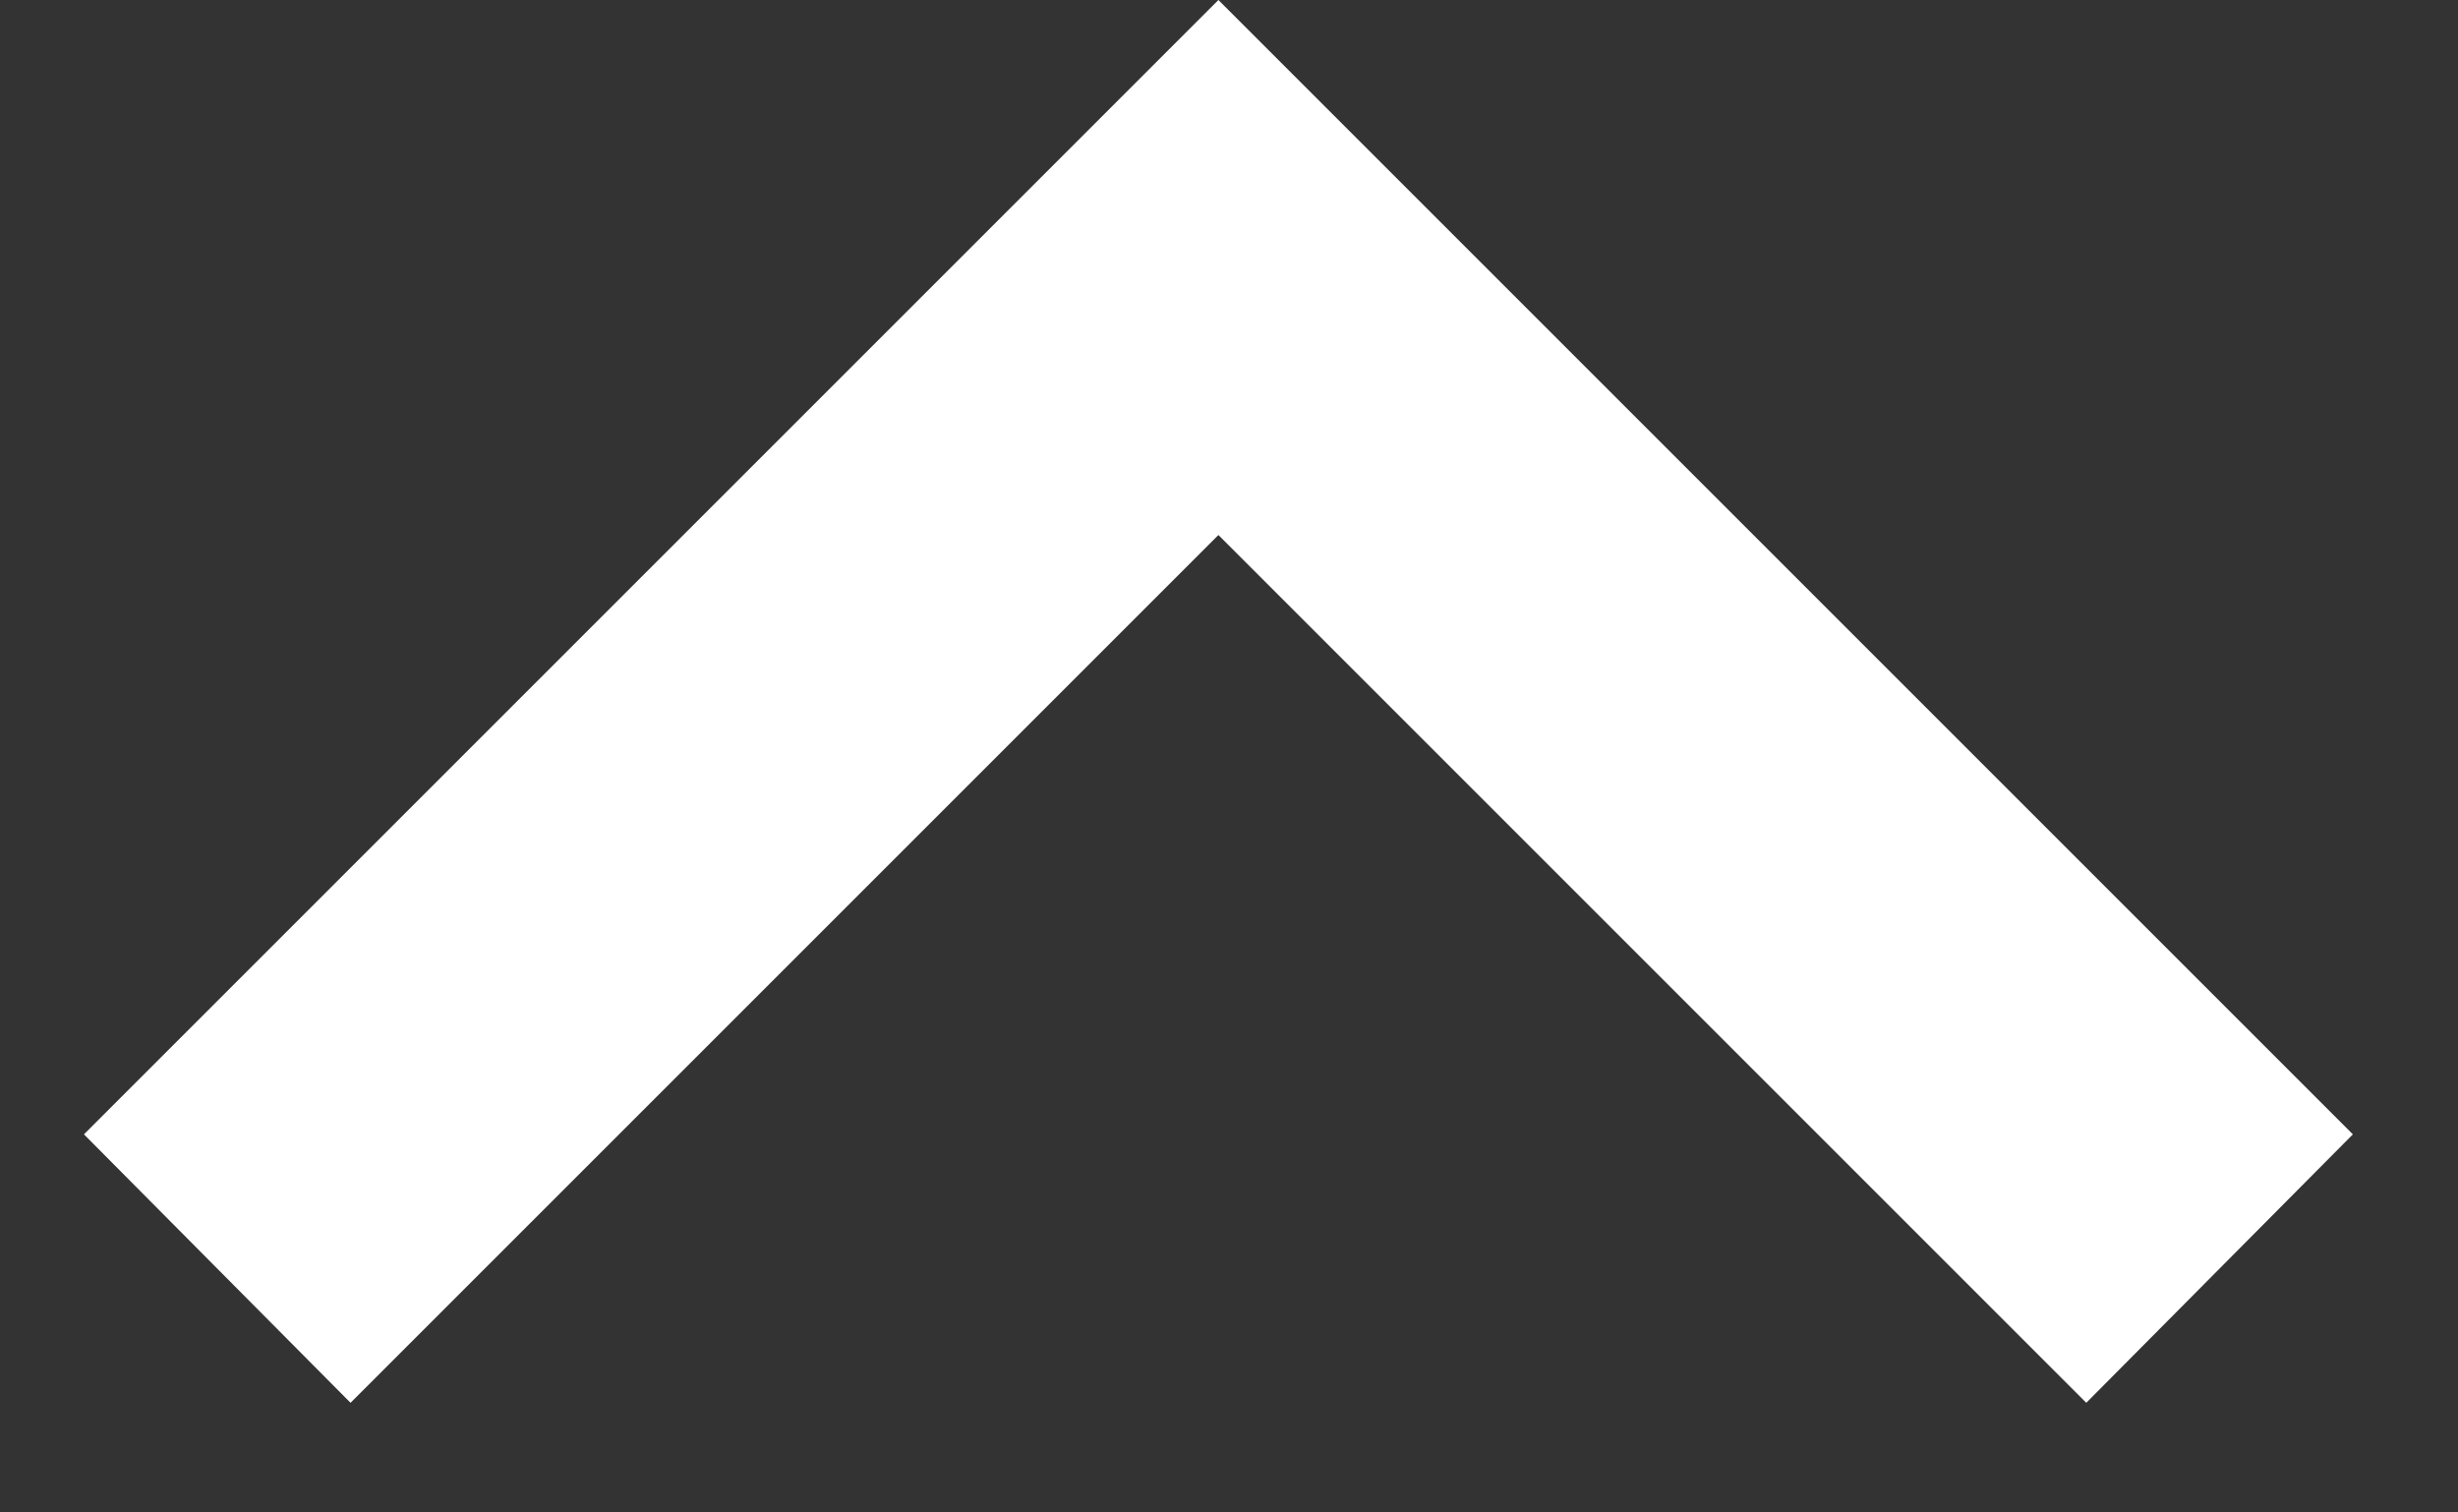 <svg width="13" height="8" viewBox="0 0 13 8" fill="none" xmlns="http://www.w3.org/2000/svg">
<rect x="0" y="0" width="13" height="8" fill="#333333" stroke="none"/>
<path d="M11.034 7.42L6.444 2.83L1.854 7.42L0.444 6L6.444 -1.71661e-05L12.444 6L11.034 7.42Z" fill="white"/>
</svg>
